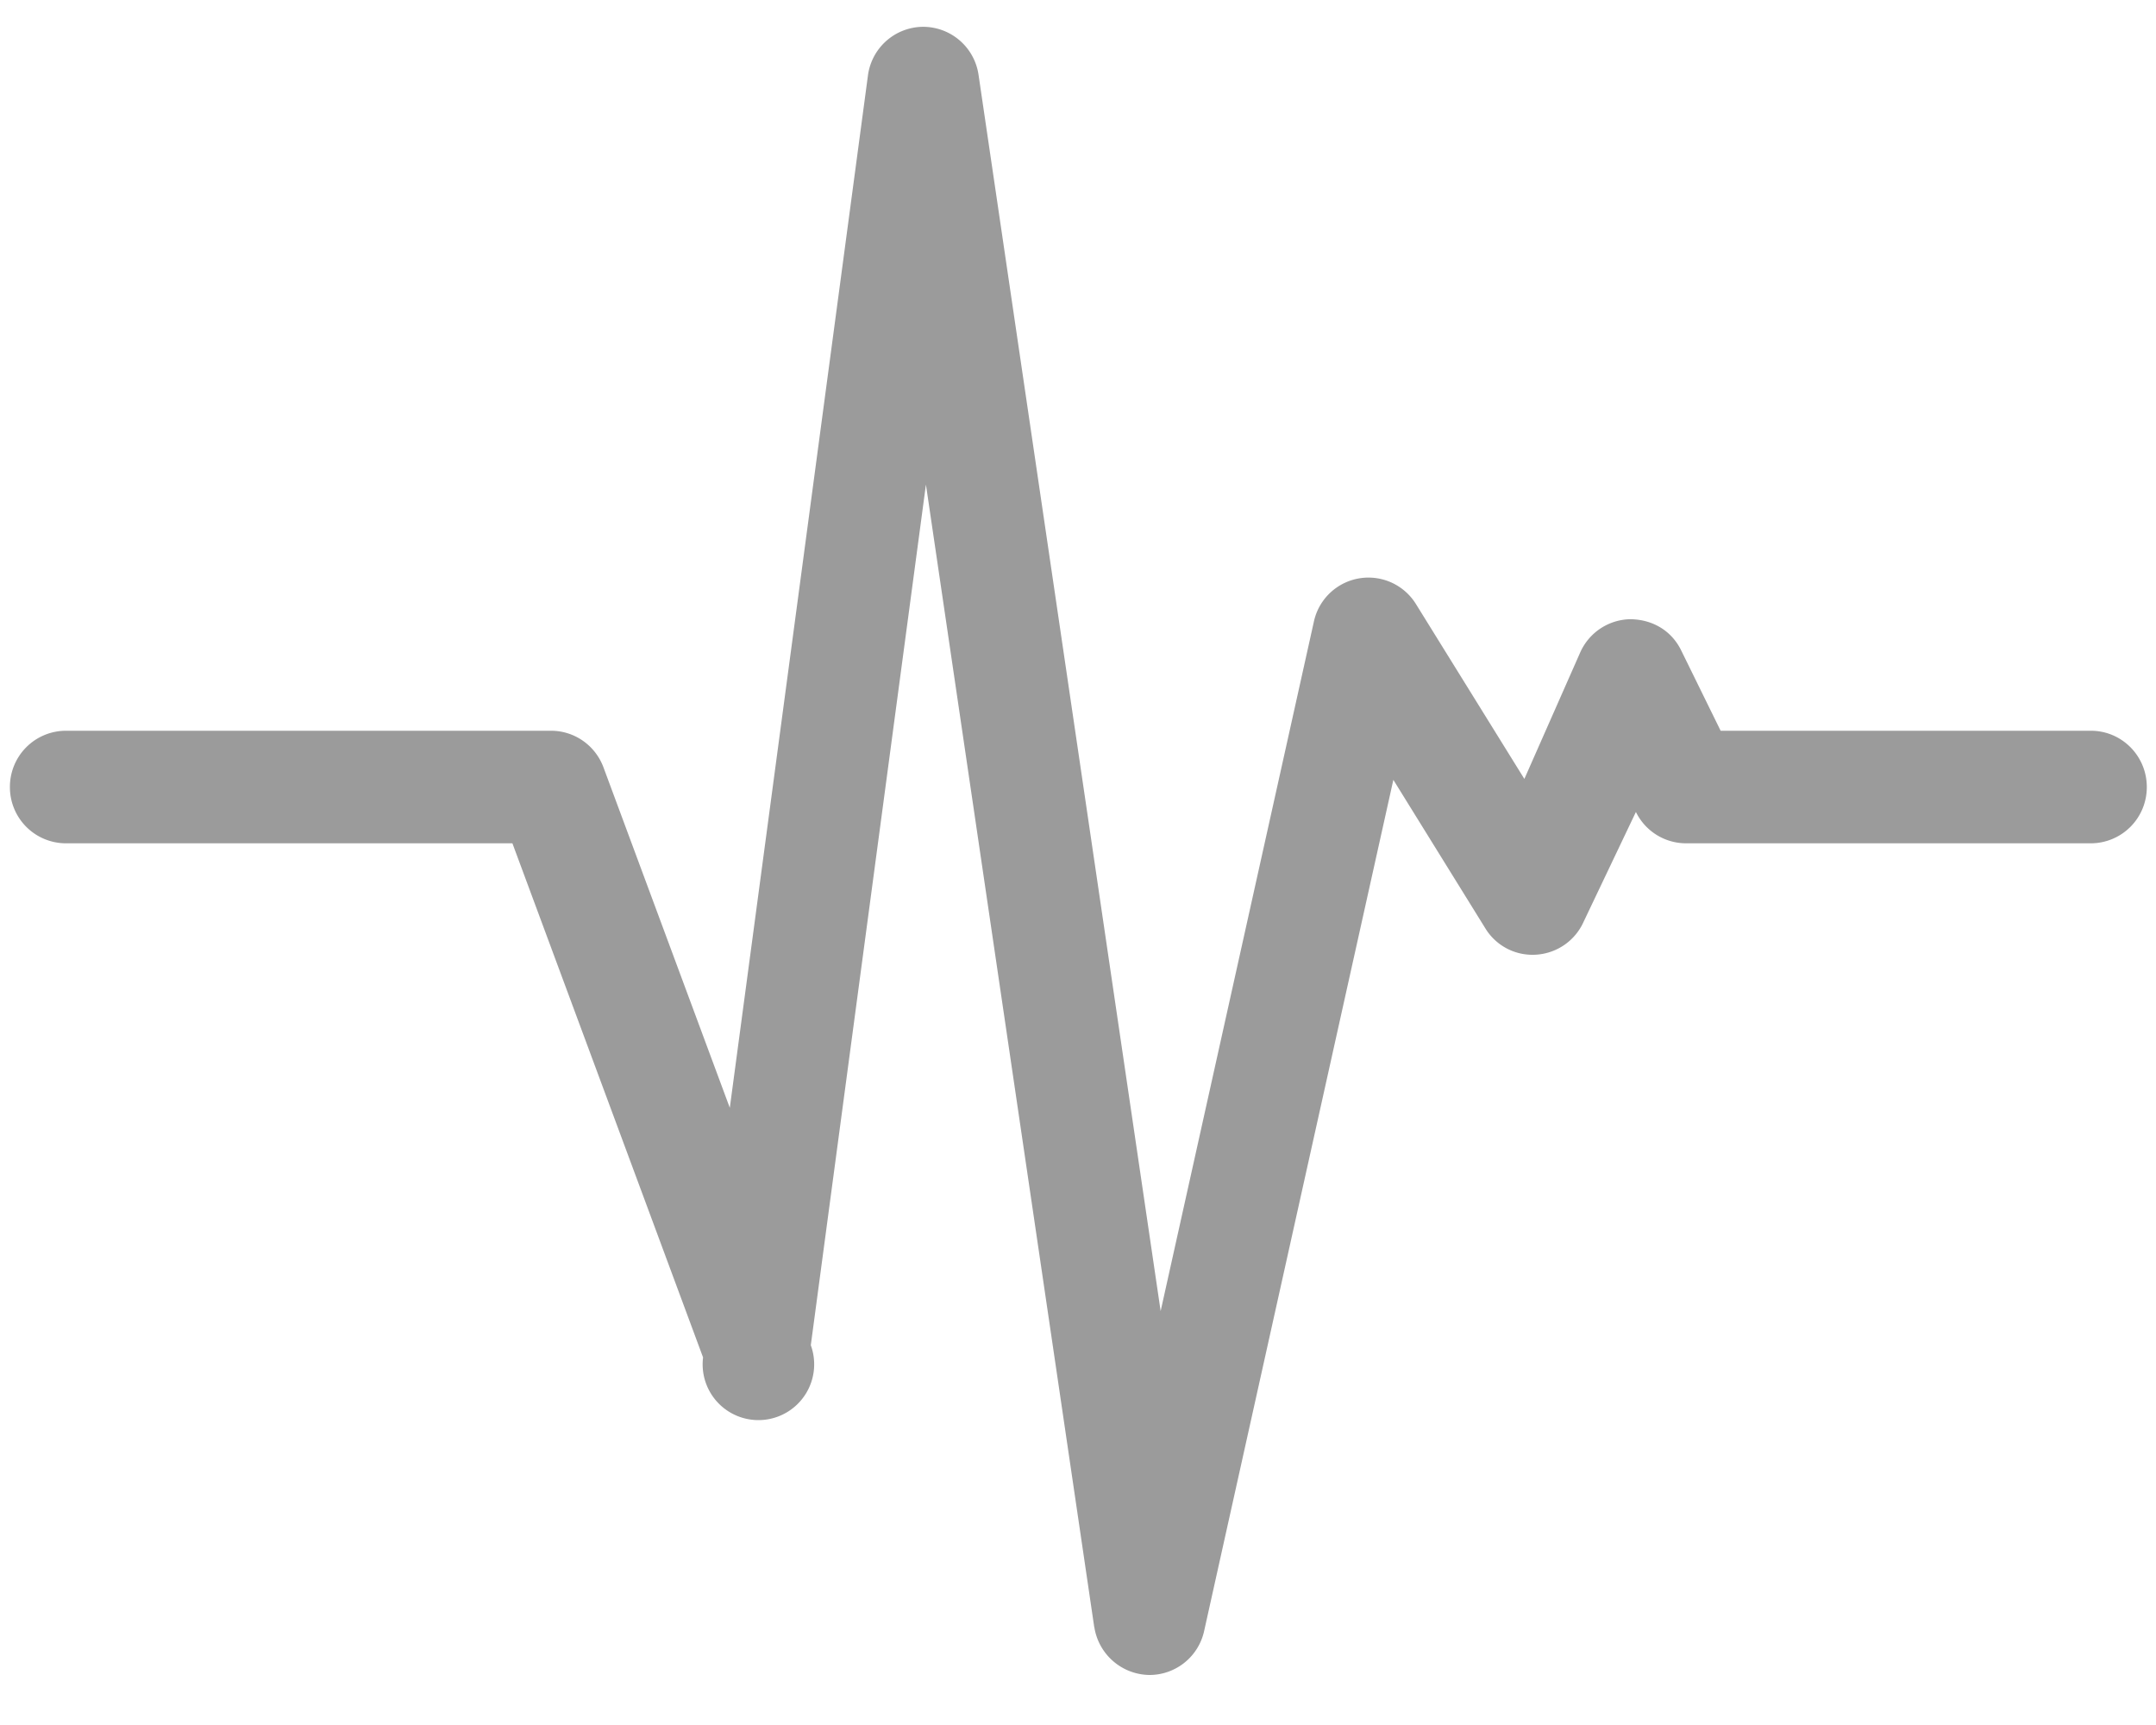 <svg xmlns="http://www.w3.org/2000/svg" width="30" height="24" viewBox="0 0 30 24">
    <path fill="#9B9B9B" fill-rule="evenodd" d="M15.226 22.638L12.884 6.742l-1.602 11.974a.776.776 0 1 1-1.499.17L7.13 11.733H.916a.78.78 0 0 1-.778-.783.78.78 0 0 1 .778-.783h6.752c.325 0 .615.203.729.509l1.758 4.737 1.922-14.362a.779.779 0 0 1 .765-.678.78.78 0 0 1 .774.668l2.534 17.2 2.133-9.596a.777.777 0 0 1 1.418-.243l1.51 2.435.776-1.757a.778.778 0 0 1 .695-.465c.32.003.58.165.712.436l.548 1.116h5.152c.43 0 .778.35.778.783a.78.78 0 0 1-.778.783H23.46a.777.777 0 0 1-.697-.436l-.725 1.522a.777.777 0 0 1-.657.463.768.768 0 0 1-.713-.366l-1.28-2.066-2.633 11.843a.779.779 0 0 1-.759.611.786.786 0 0 1-.769-.667z"/>
</svg>
